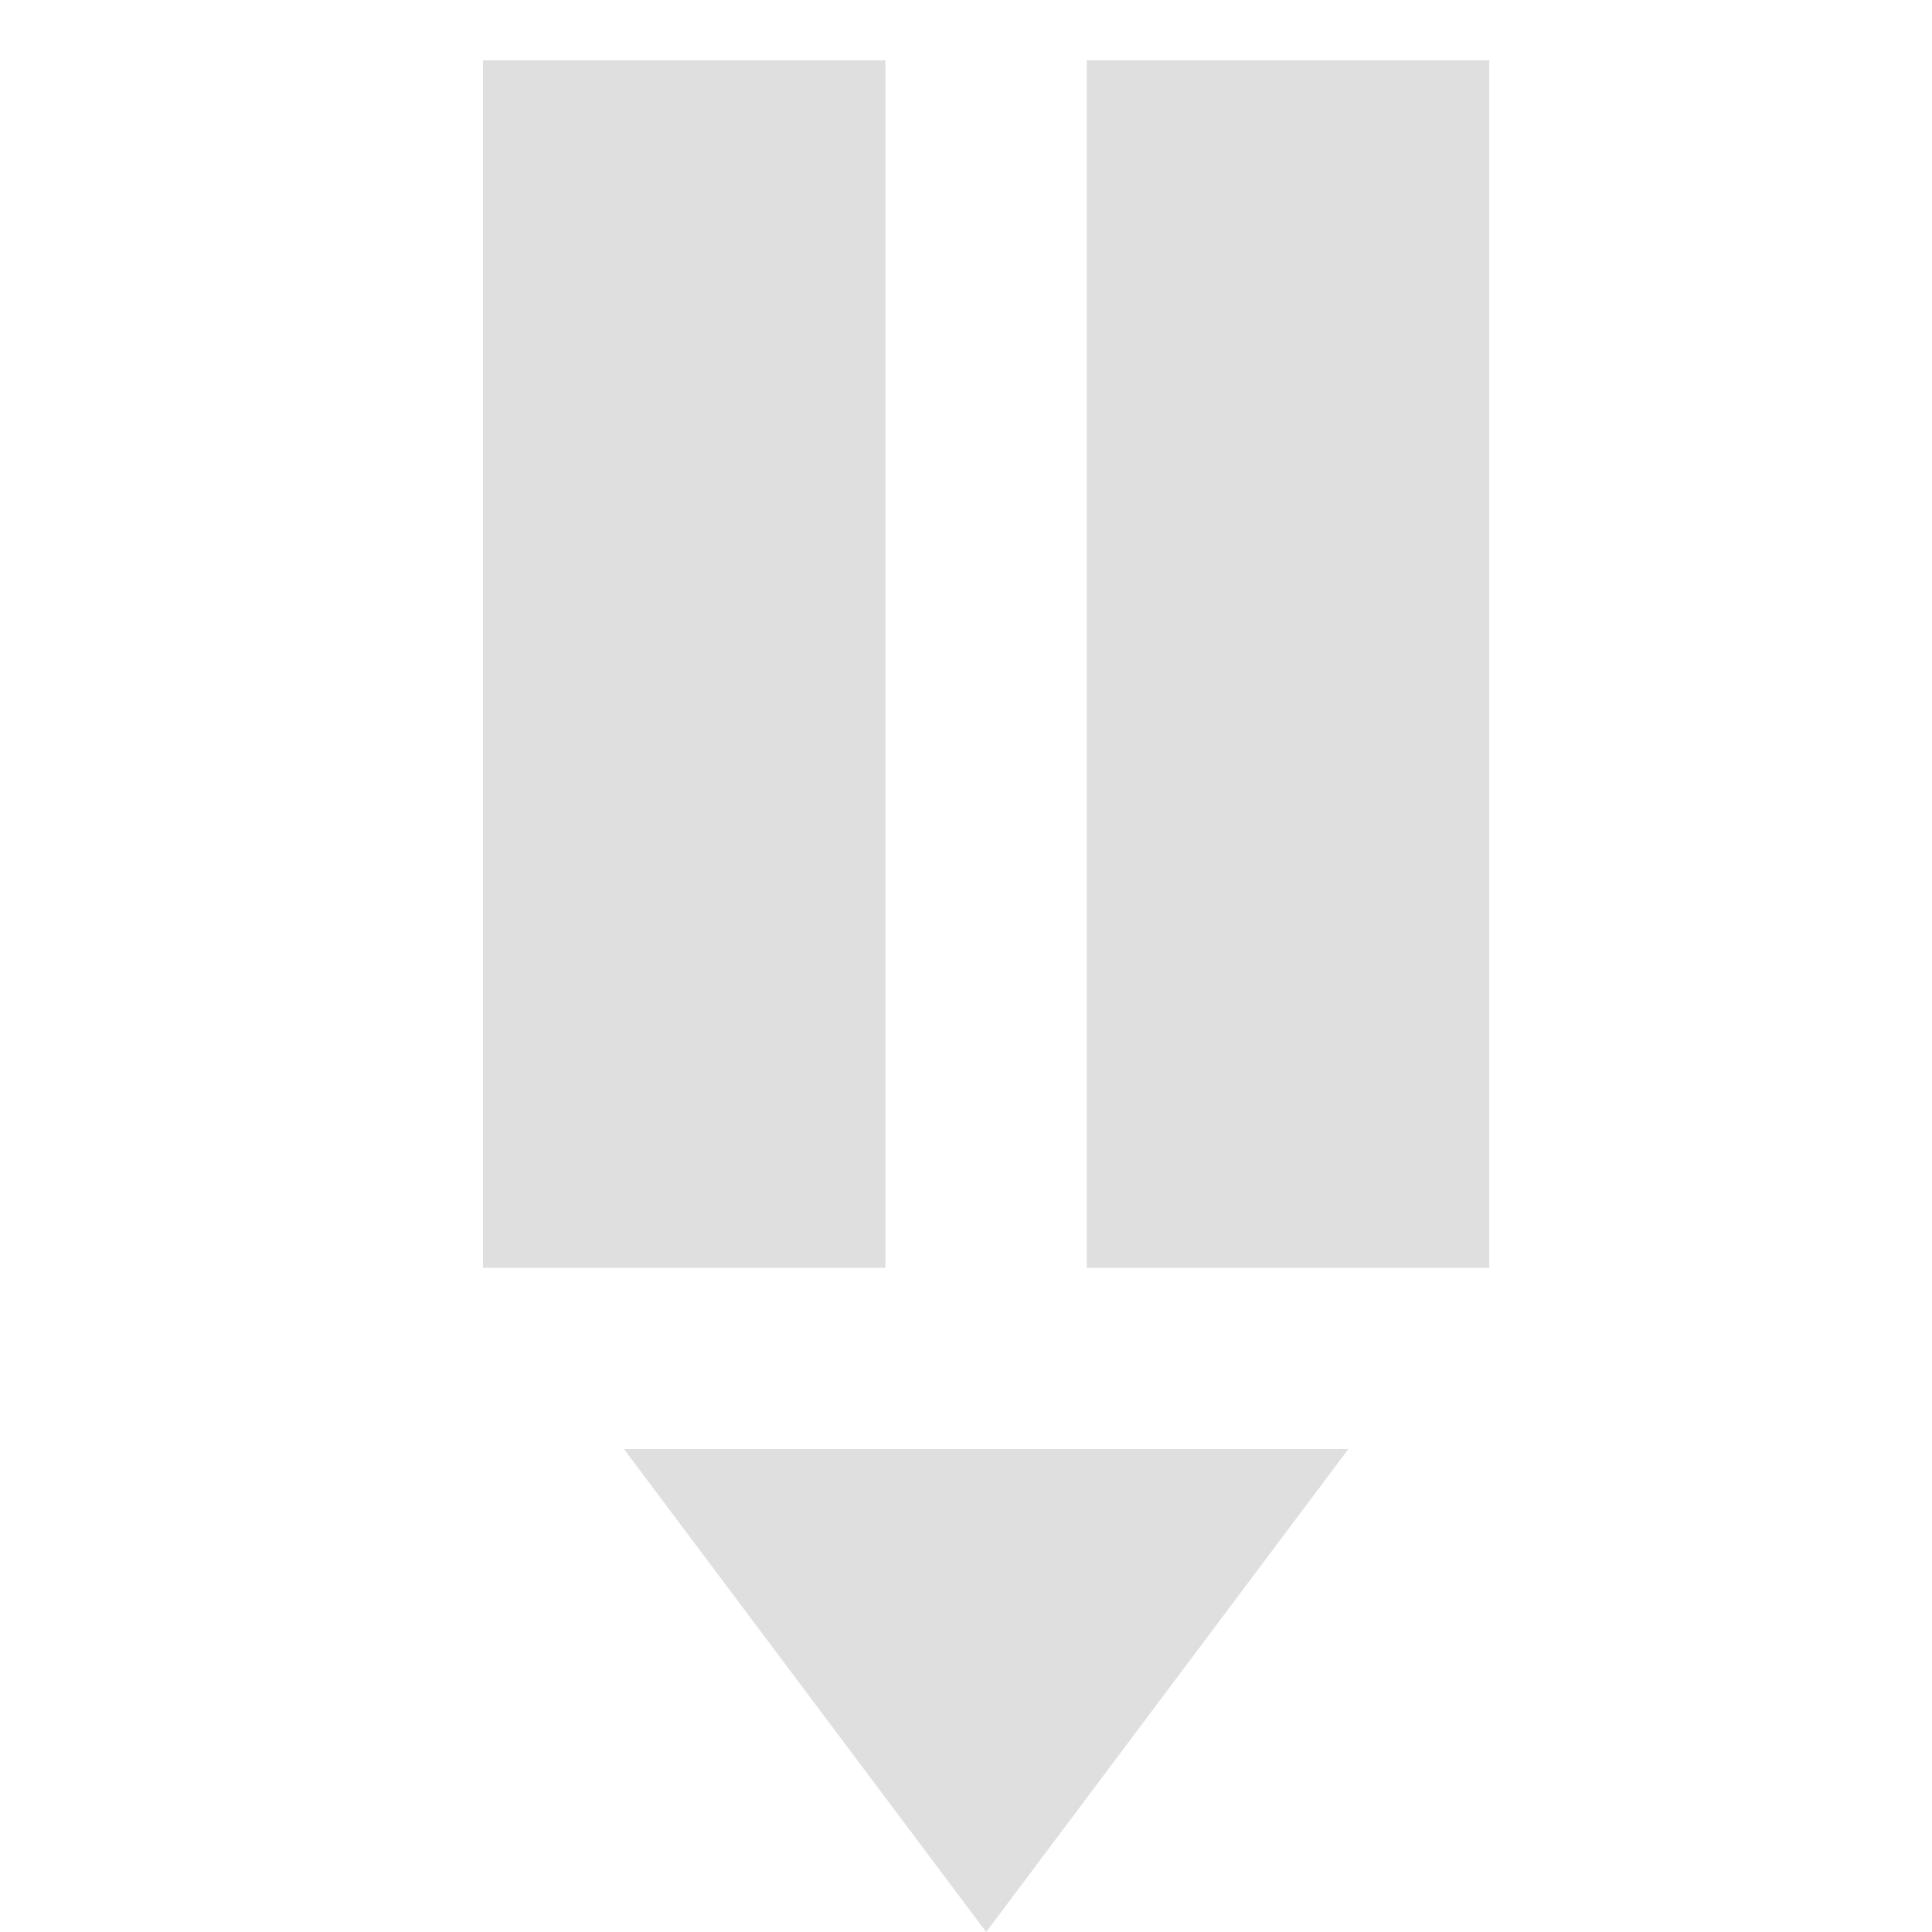 <svg xmlns="http://www.w3.org/2000/svg" width="16" height="16" version="1.1">
 <g transform="translate(-393,52)">
  <g style="fill:#dfdfdf">
   <path style="fill:#dfdfdf" d="m 402,-51.5 3.333,0 0,10 -3.333,0 z m -5,0 3.333,0 0,10 -3.333,0 z"/>
  </g>
  <path d="m 398.167,-40 3,4 3,-4 z" style="fill:#dfdfdf"/>
 </g>
</svg>
